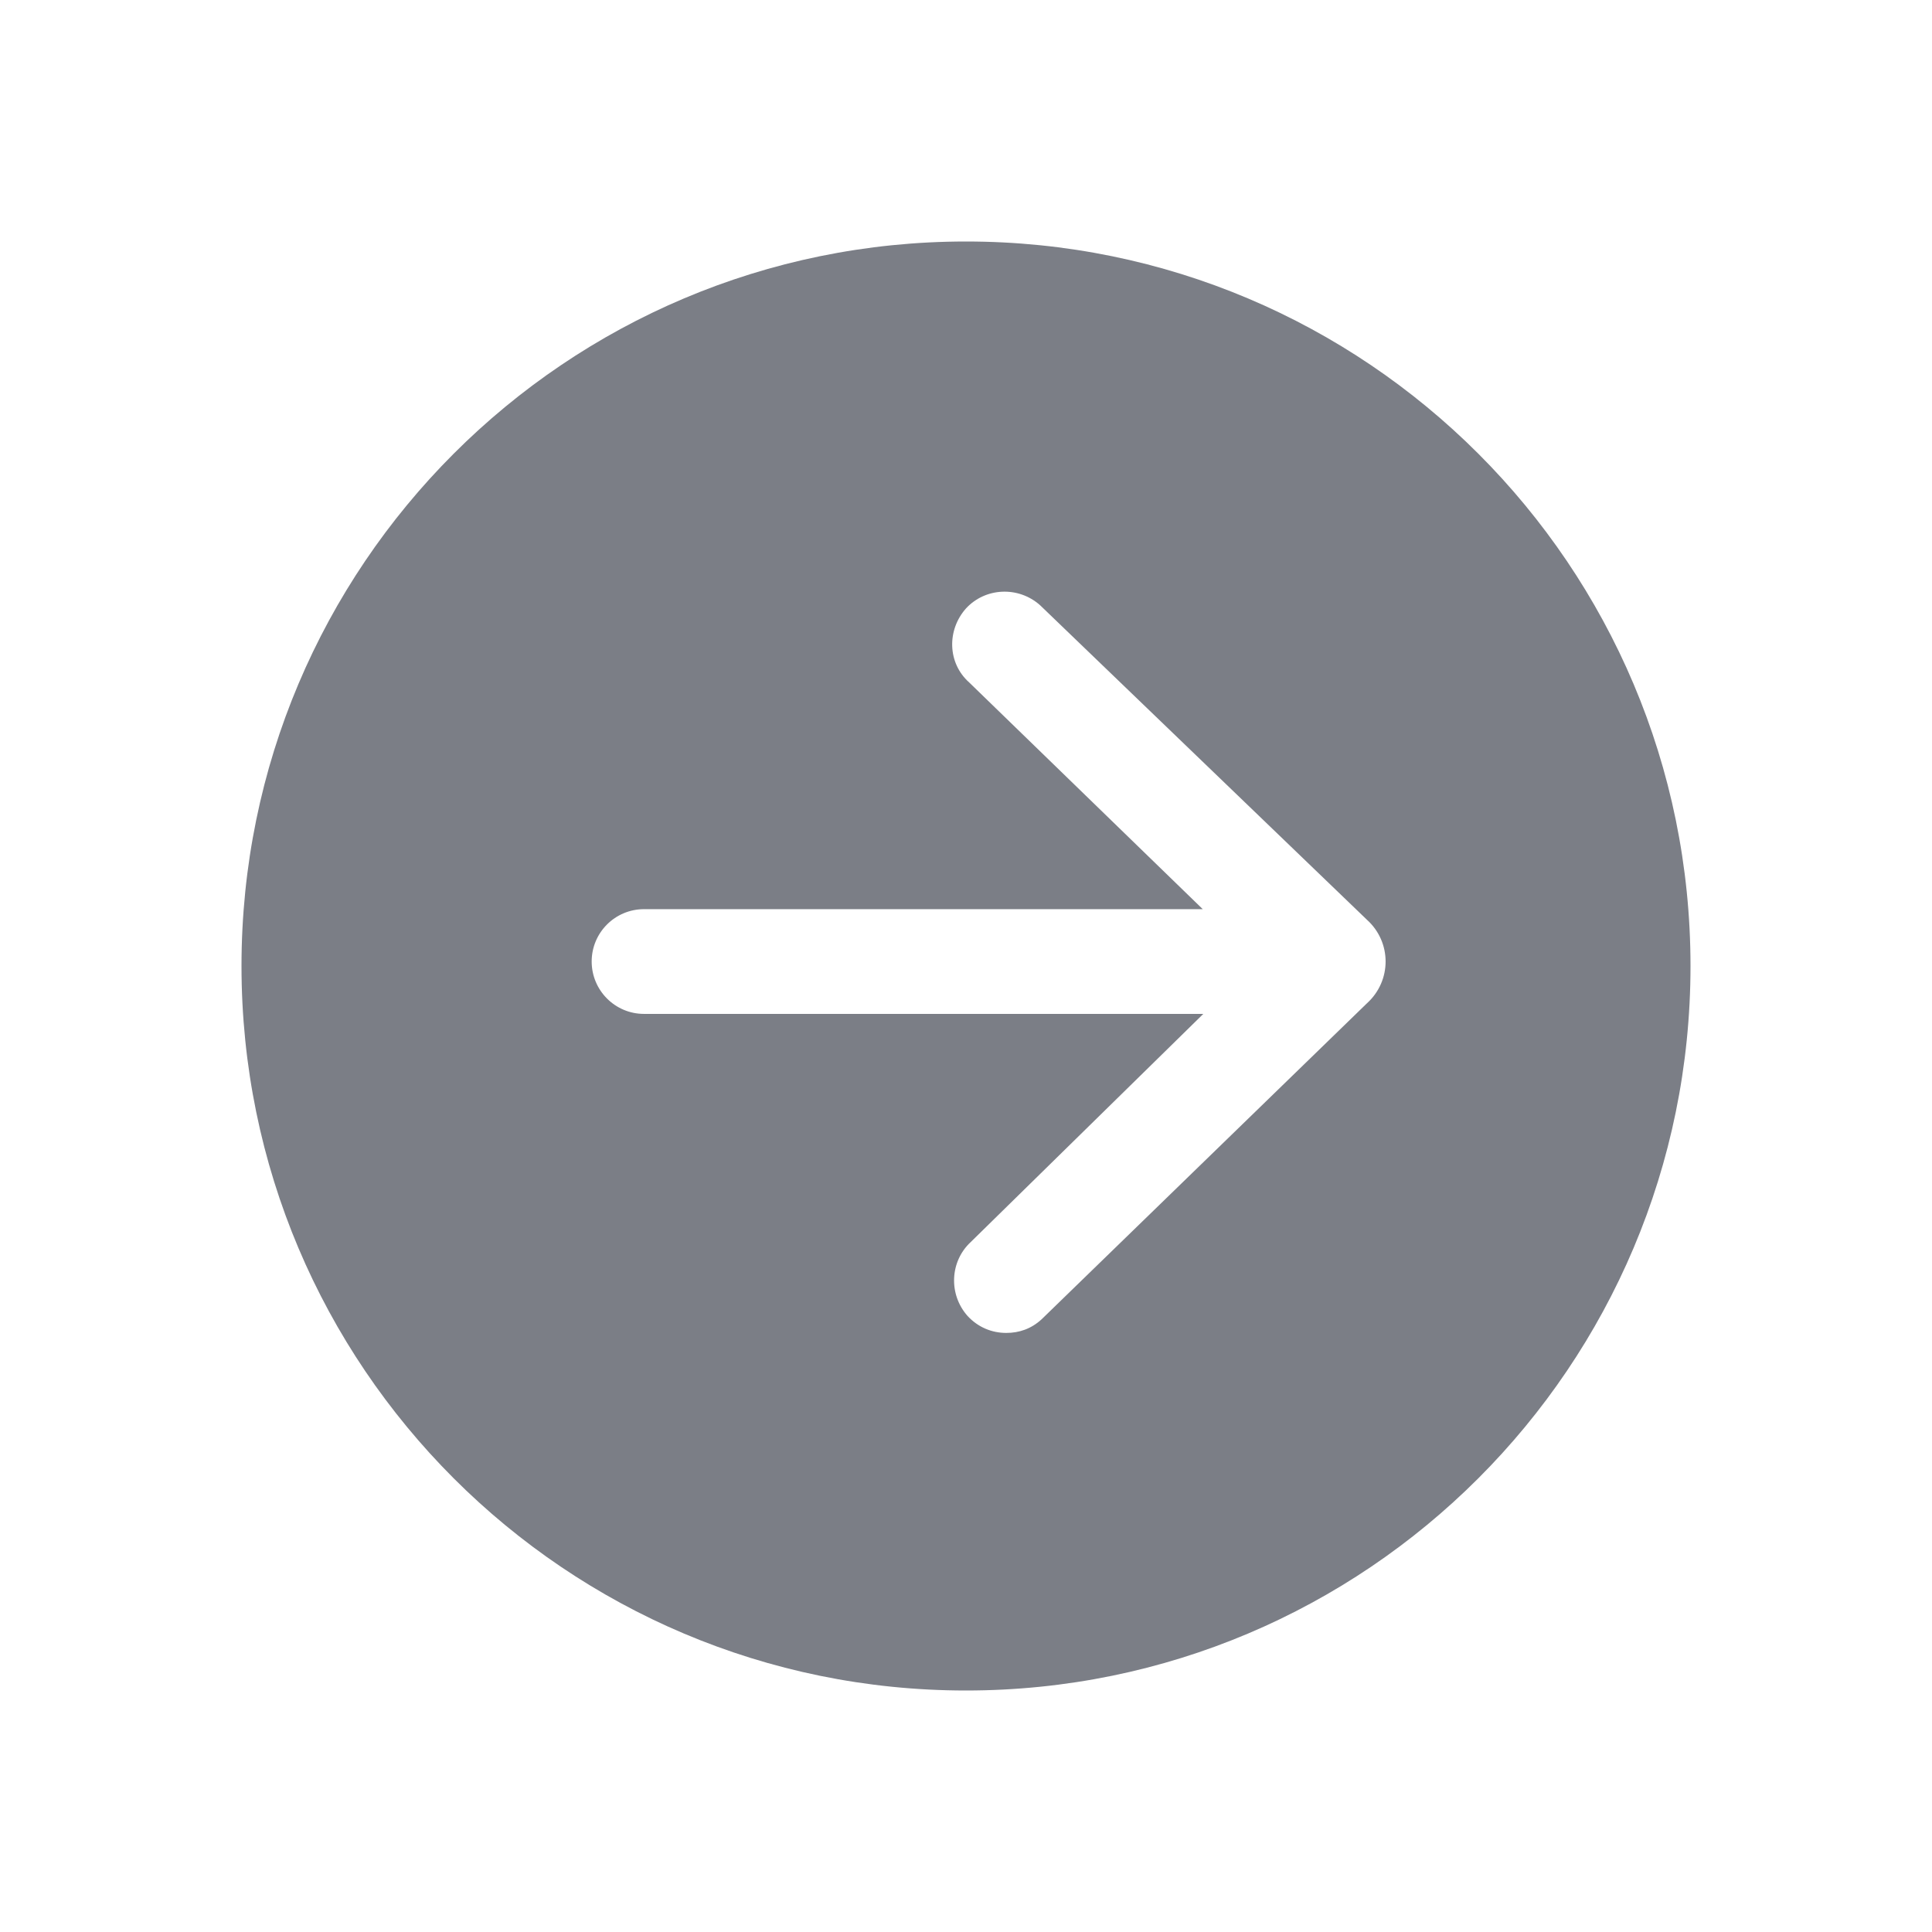 <svg width="24" height="24" viewBox="0 0 24 24" fill="none" xmlns="http://www.w3.org/2000/svg">
<path fill-rule="evenodd" clip-rule="evenodd" d="M3 12C3 7.029 7.029 3 12 3C16.971 3 21 7.029 21 12C21 16.971 16.971 21 12 21C7.029 21 3 16.971 3 12ZM12.5 16.558C12.32 16.558 12.15 16.488 12.02 16.348C11.78 16.078 11.8 15.668 12.06 15.428L14.948 12.595H8C7.641 12.595 7.35 12.303 7.35 11.944C7.35 11.585 7.641 11.294 8 11.294H14.941L12.04 8.478C11.77 8.238 11.76 7.828 12 7.558C12.24 7.298 12.65 7.278 12.92 7.518L16.98 11.425C17.29 11.704 17.29 12.184 16.98 12.464L12.94 16.388C12.81 16.508 12.66 16.558 12.5 16.558Z" fill="#7B7E86"/>
</svg>
